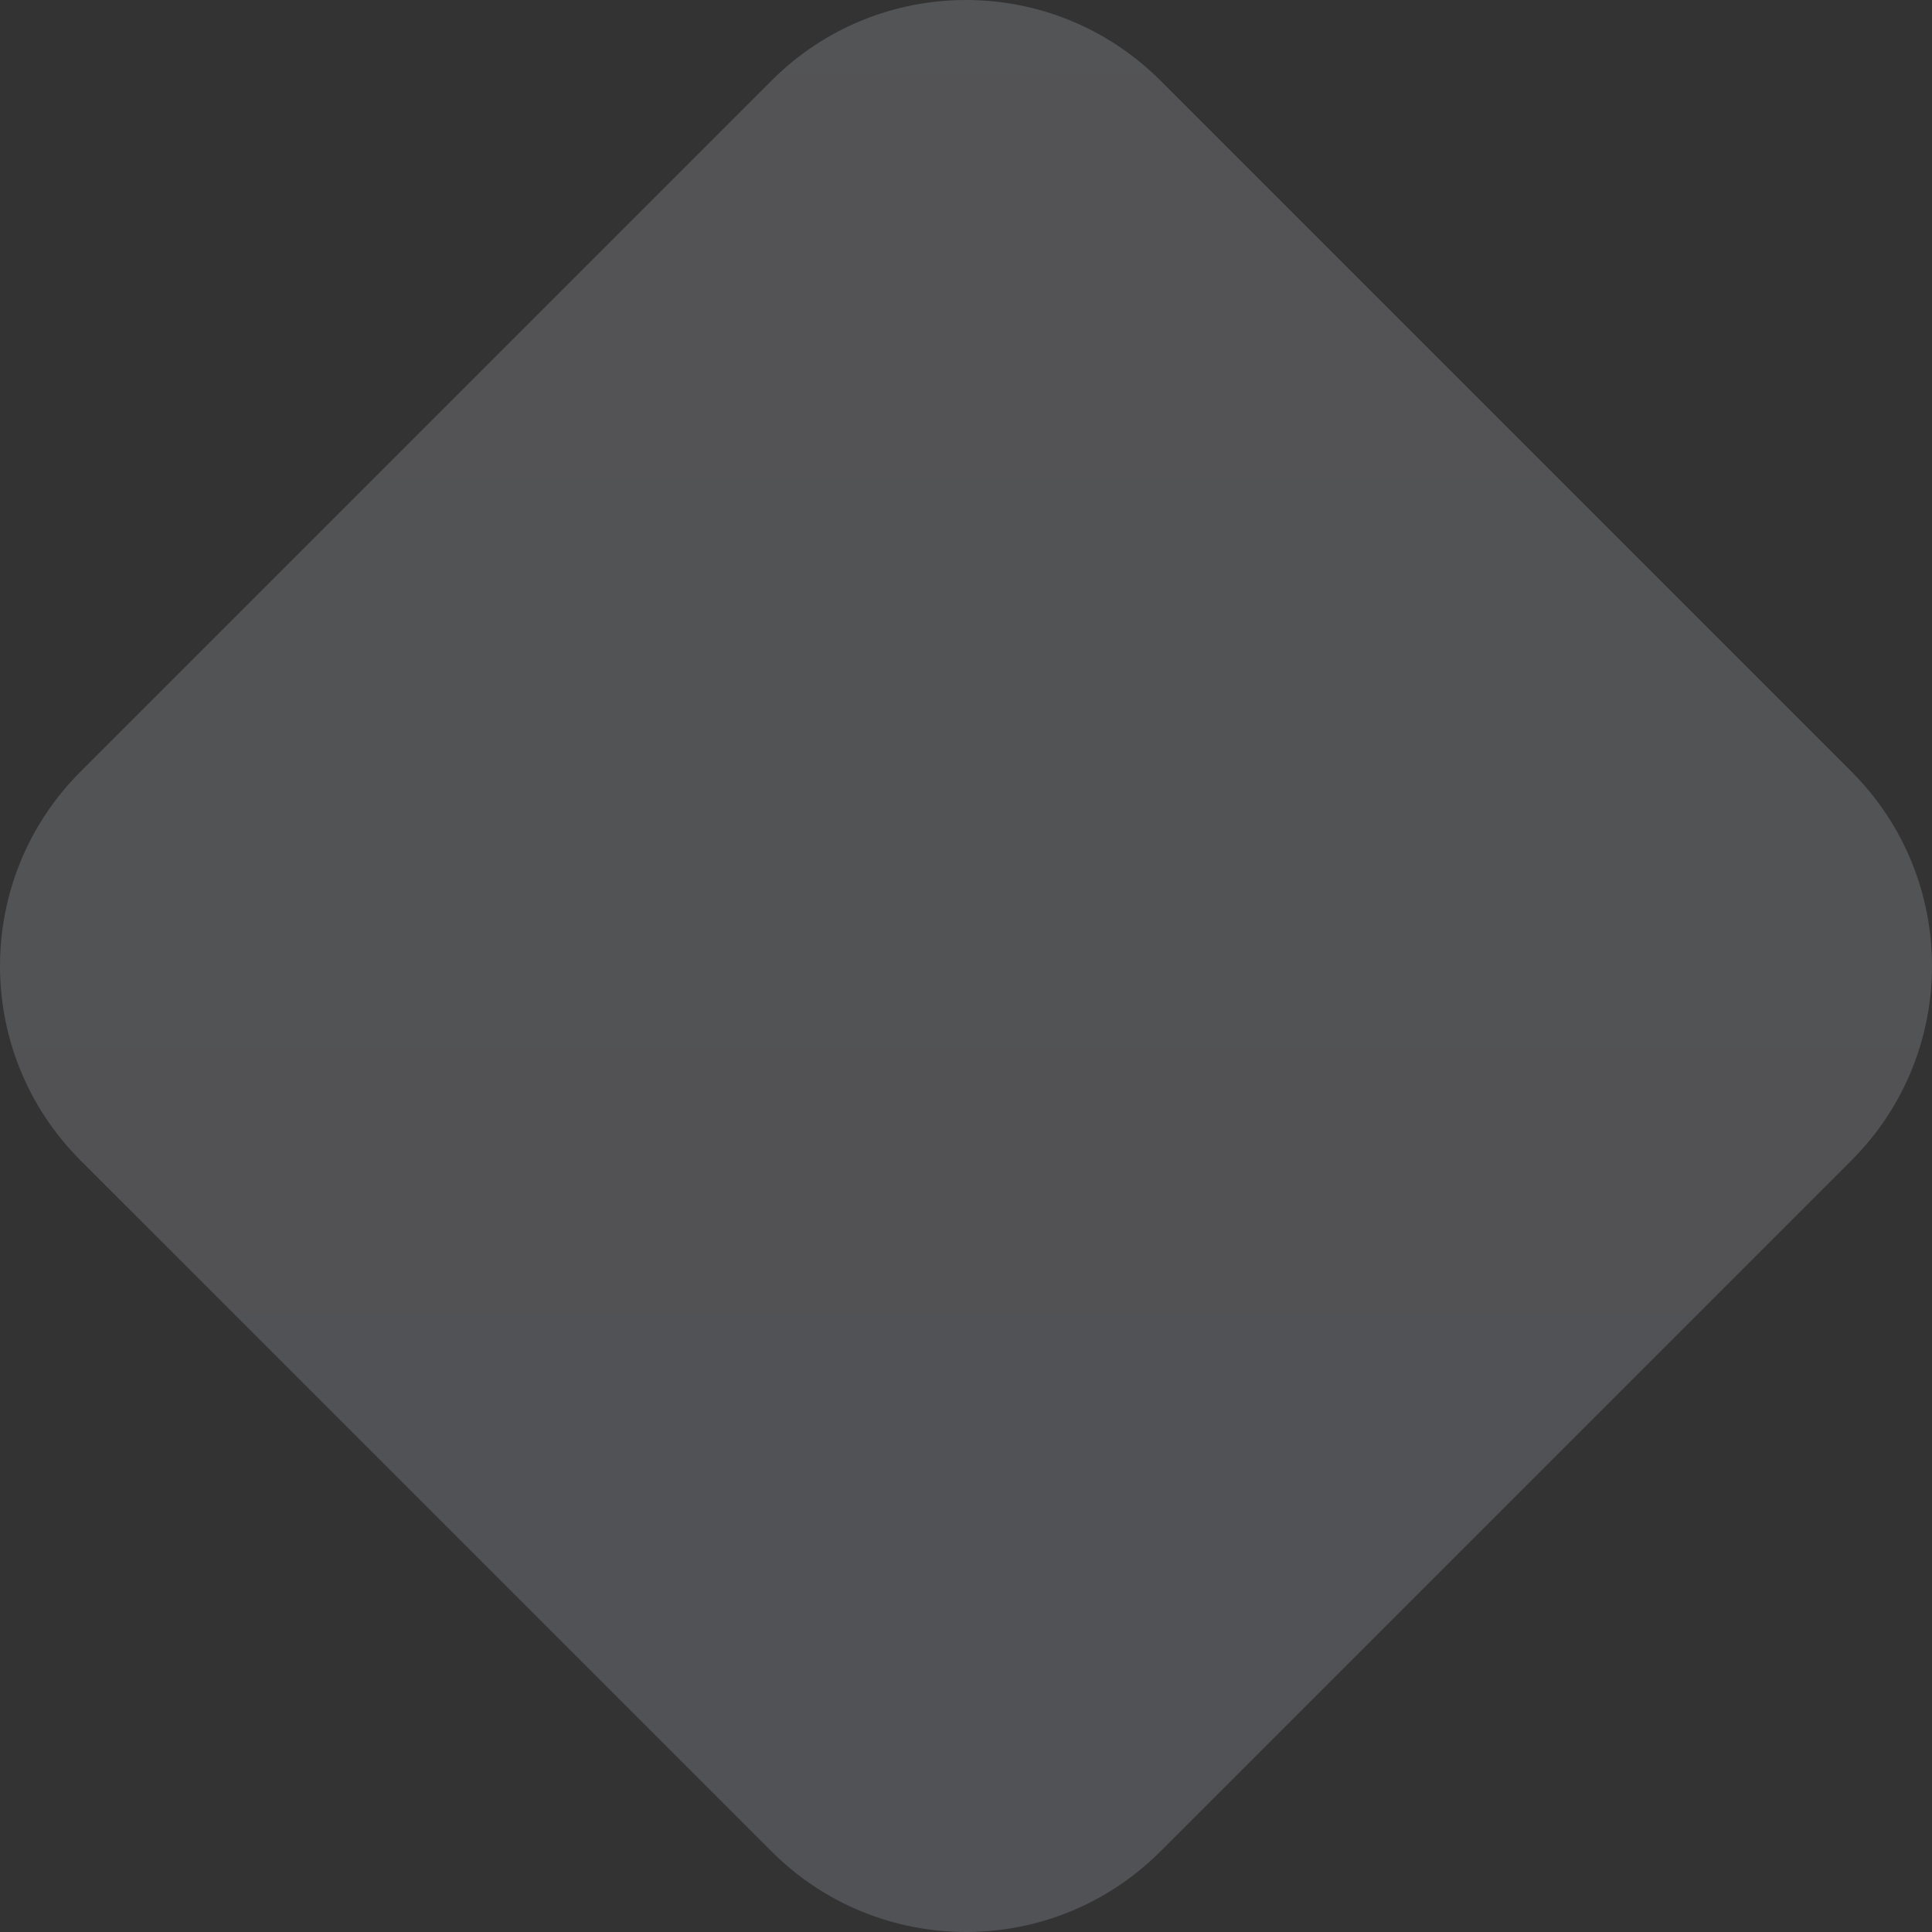 <?xml version="1.0" encoding="UTF-8"?>
<svg width="307px" height="307px" viewBox="0 0 307 307" version="1.1" xmlns="http://www.w3.org/2000/svg" xmlns:xlink="http://www.w3.org/1999/xlink">
    <rect x="0" y="0" width="307" height="307" fill="#333333" stroke="none"/>
    <defs>
        <linearGradient x1="50%" y1="0%" x2="50%" y2="100%" id="linearGradient-1">
            <stop stop-color="#E9ECF4" offset="0%"></stop>
            <stop stop-color="#DBE0F6" offset="100%"></stop>
        </linearGradient>
    </defs>
    <g id="v2" stroke="none" stroke-width="1" fill="none" fill-rule="evenodd" opacity="0.179">
        <g id="centered" transform="translate(-644, -4564)" fill="url(#linearGradient-1)" fill-rule="nonzero">
            <g id="features" transform="translate(-370, 4274)">
                <g id="Rectangle">
                    <path d="M1198.387,302.794 L1308.206,412.613 C1325.265,429.672 1325.265,457.328 1308.206,474.387 L1198.387,584.206 C1181.328,601.265 1153.672,601.265 1136.613,584.206 L1026.794,474.387 C1009.735,457.328 1009.735,429.672 1026.794,412.613 L1136.613,302.794 C1153.672,285.735 1181.328,285.735 1198.387,302.794 Z"></path>
                </g>
            </g>
        </g>
    </g>
</svg>